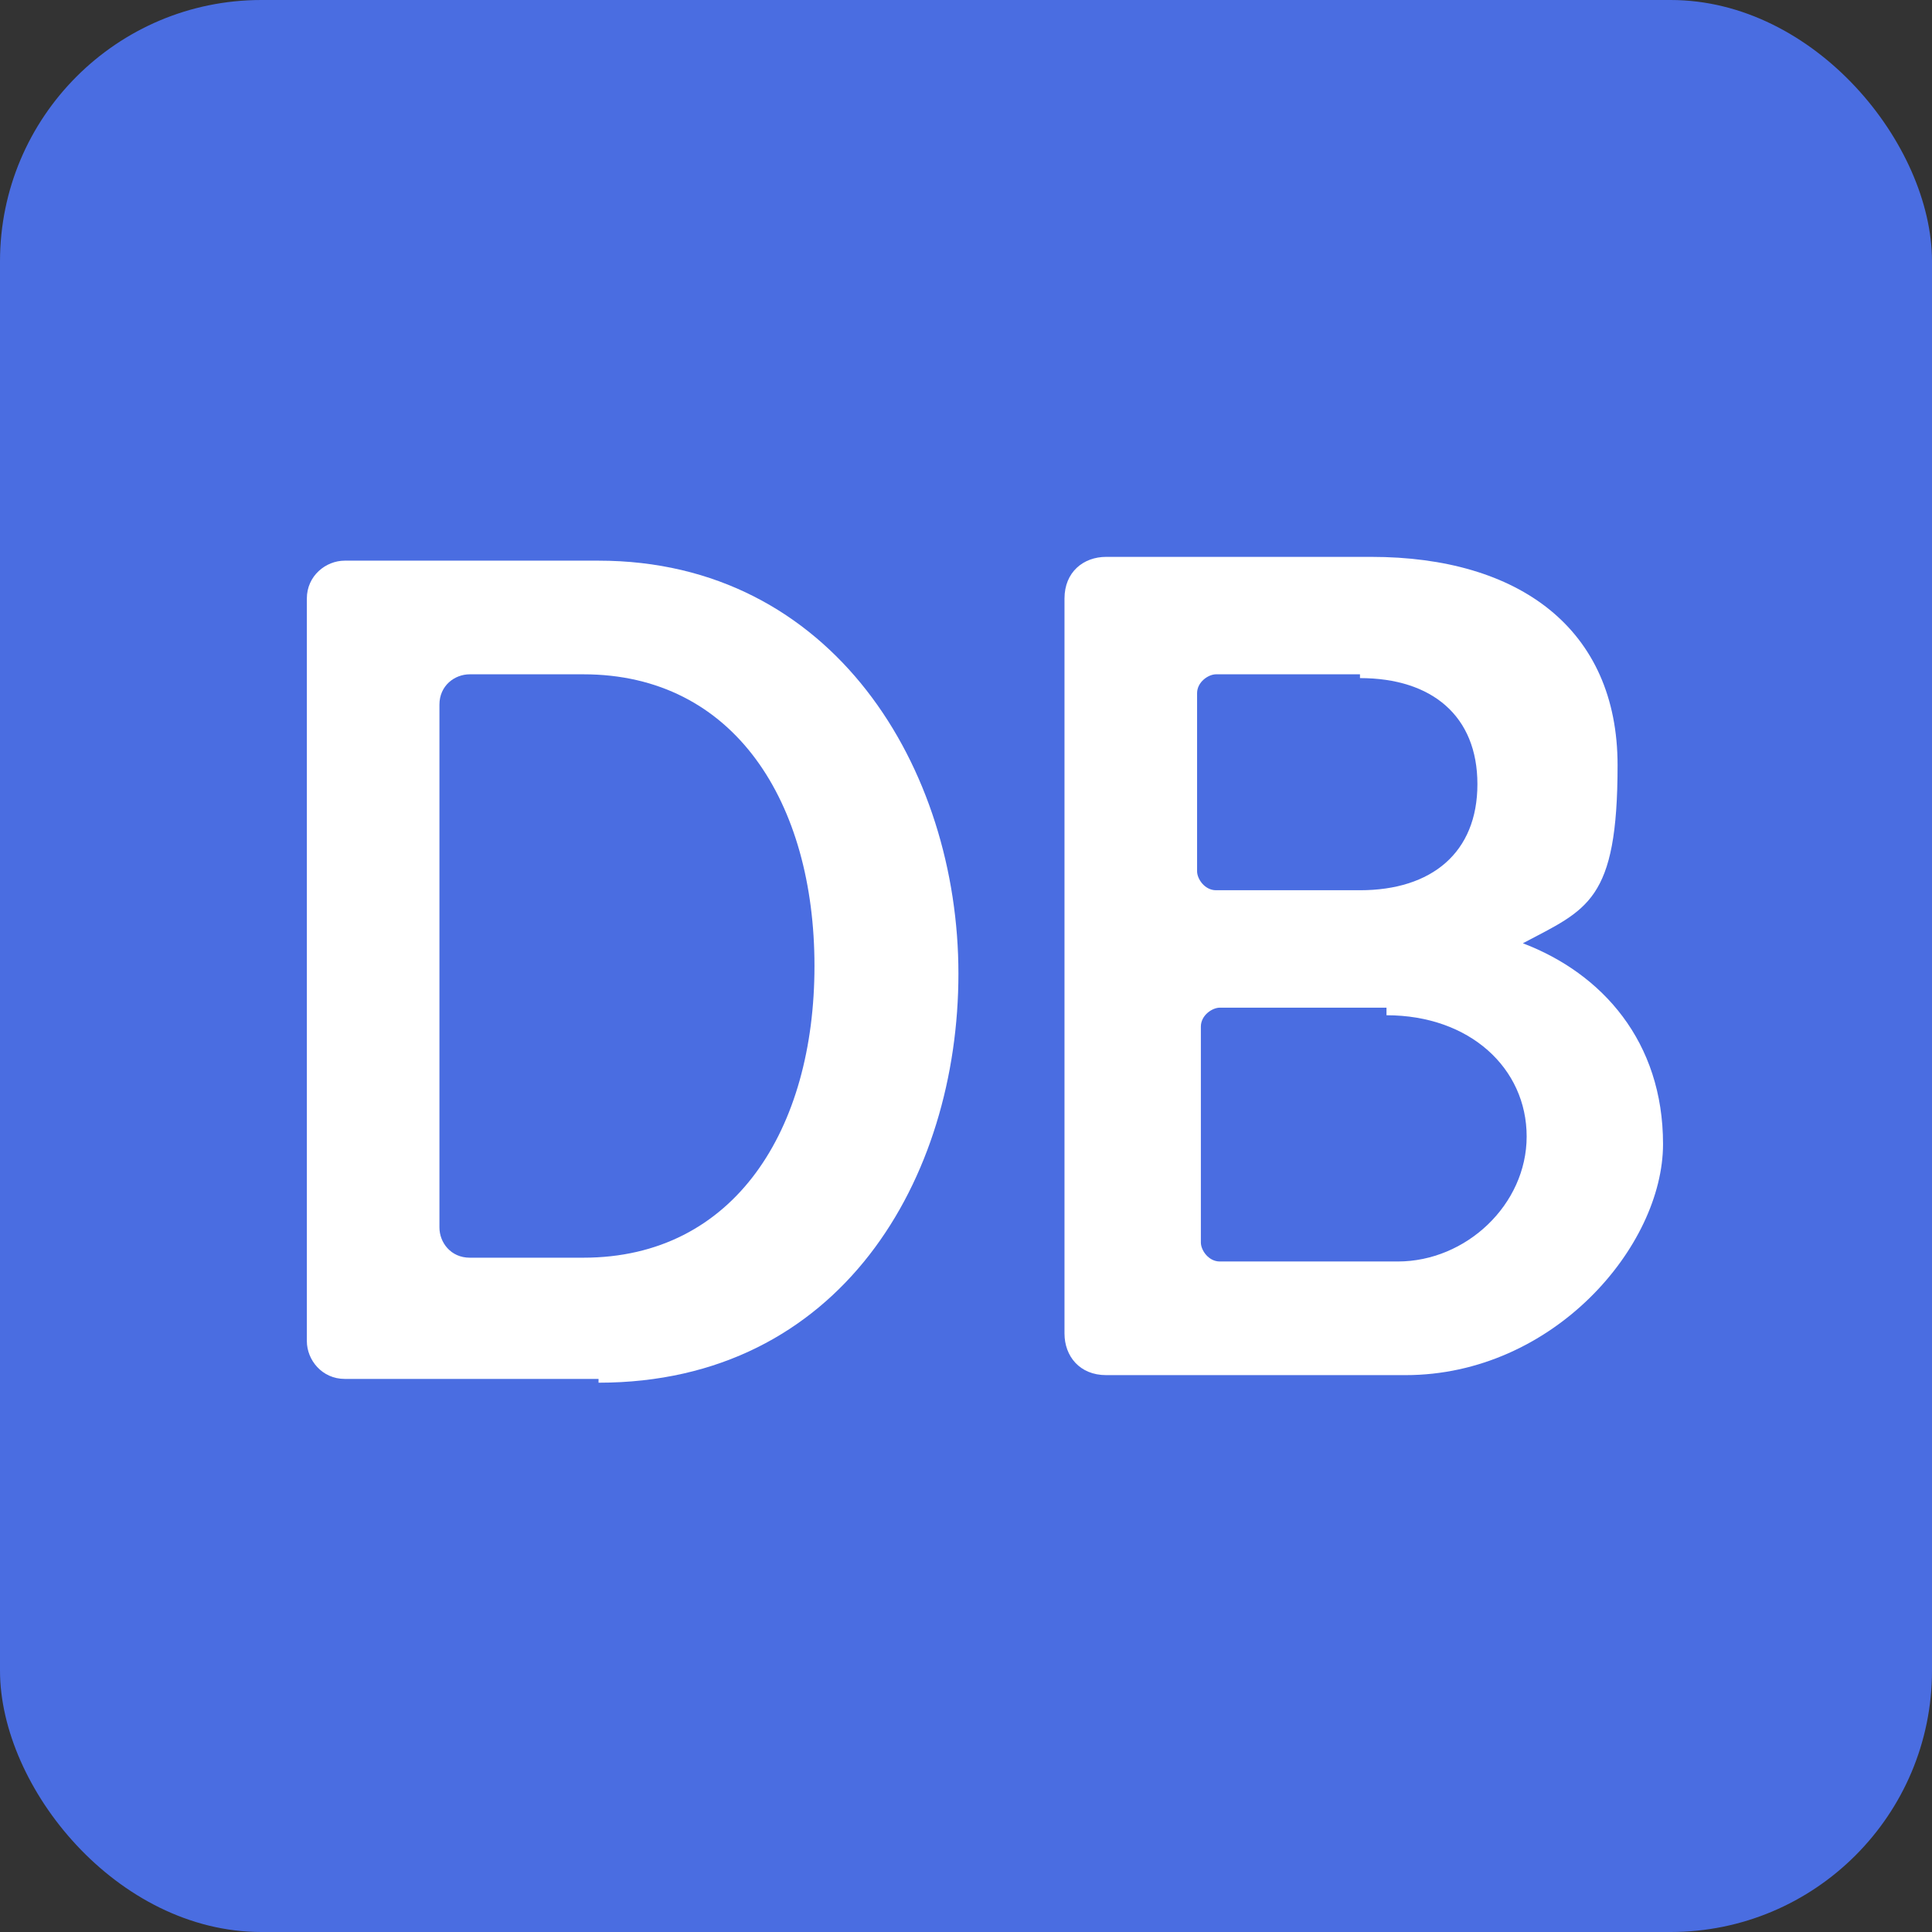 <?xml version="1.0" encoding="UTF-8"?>
<svg id="_레이어_1" data-name="레이어_1" xmlns="http://www.w3.org/2000/svg" version="1.1" viewBox="0 0 51 51">
  <rect x="0" y="0" width="51" height="51" fill="#333333" stroke="none"/>
  <!-- Generator: Adobe Illustrator 29.0.1, SVG Export Plug-In . SVG Version: 2.1.0 Build 192)  -->
  <defs>
    <style>
      .st0 {
        fill: #4a6de1;
      }

      .st1 {
        fill: #fff;
      }
    </style>
  </defs>
  <rect class="st0" x="0" y="0" width="51" height="51" rx="6.9" ry="6.9"/>
  <g>
    <path class="st1" d="M15.8,36.4h-6.7c-.6,0-1-.5-1-1V15.8c0-.6.5-1,1-1h6.7c6.2,0,9.5,5.5,9.5,10.9s-3.1,10.8-9.5,10.8h0ZM15.4,17.8h-3c-.4,0-.8.3-.8.8v13.8c0,.4.3.8.8.8h3c4,0,6.1-3.4,6.1-7.7s-2.1-7.7-6.1-7.7Z"/>
    <path class="st1" d="M37.2,36.3h-8c-.7,0-1.1-.5-1.1-1.1V15.8c0-.7.5-1.1,1.1-1.1h7c3.9,0,6.5,1.9,6.5,5.5s-.8,3.8-2.5,4.7c2.1.8,3.7,2.6,3.7,5.3s-2.9,6.1-6.8,6.1h0ZM35.9,17.8h-3.8c-.2,0-.5.2-.5.5v4.7c0,.2.2.5.5.5h3.8c1.9,0,3.1-1,3.1-2.8s-1.2-2.8-3.1-2.8h0ZM36.6,26.6h-4.4c-.2,0-.5.2-.5.5v5.7c0,.2.2.5.5.5h4.7c1.8,0,3.4-1.5,3.4-3.3s-1.5-3.2-3.7-3.2h0Z"/>
  </g>
</svg>